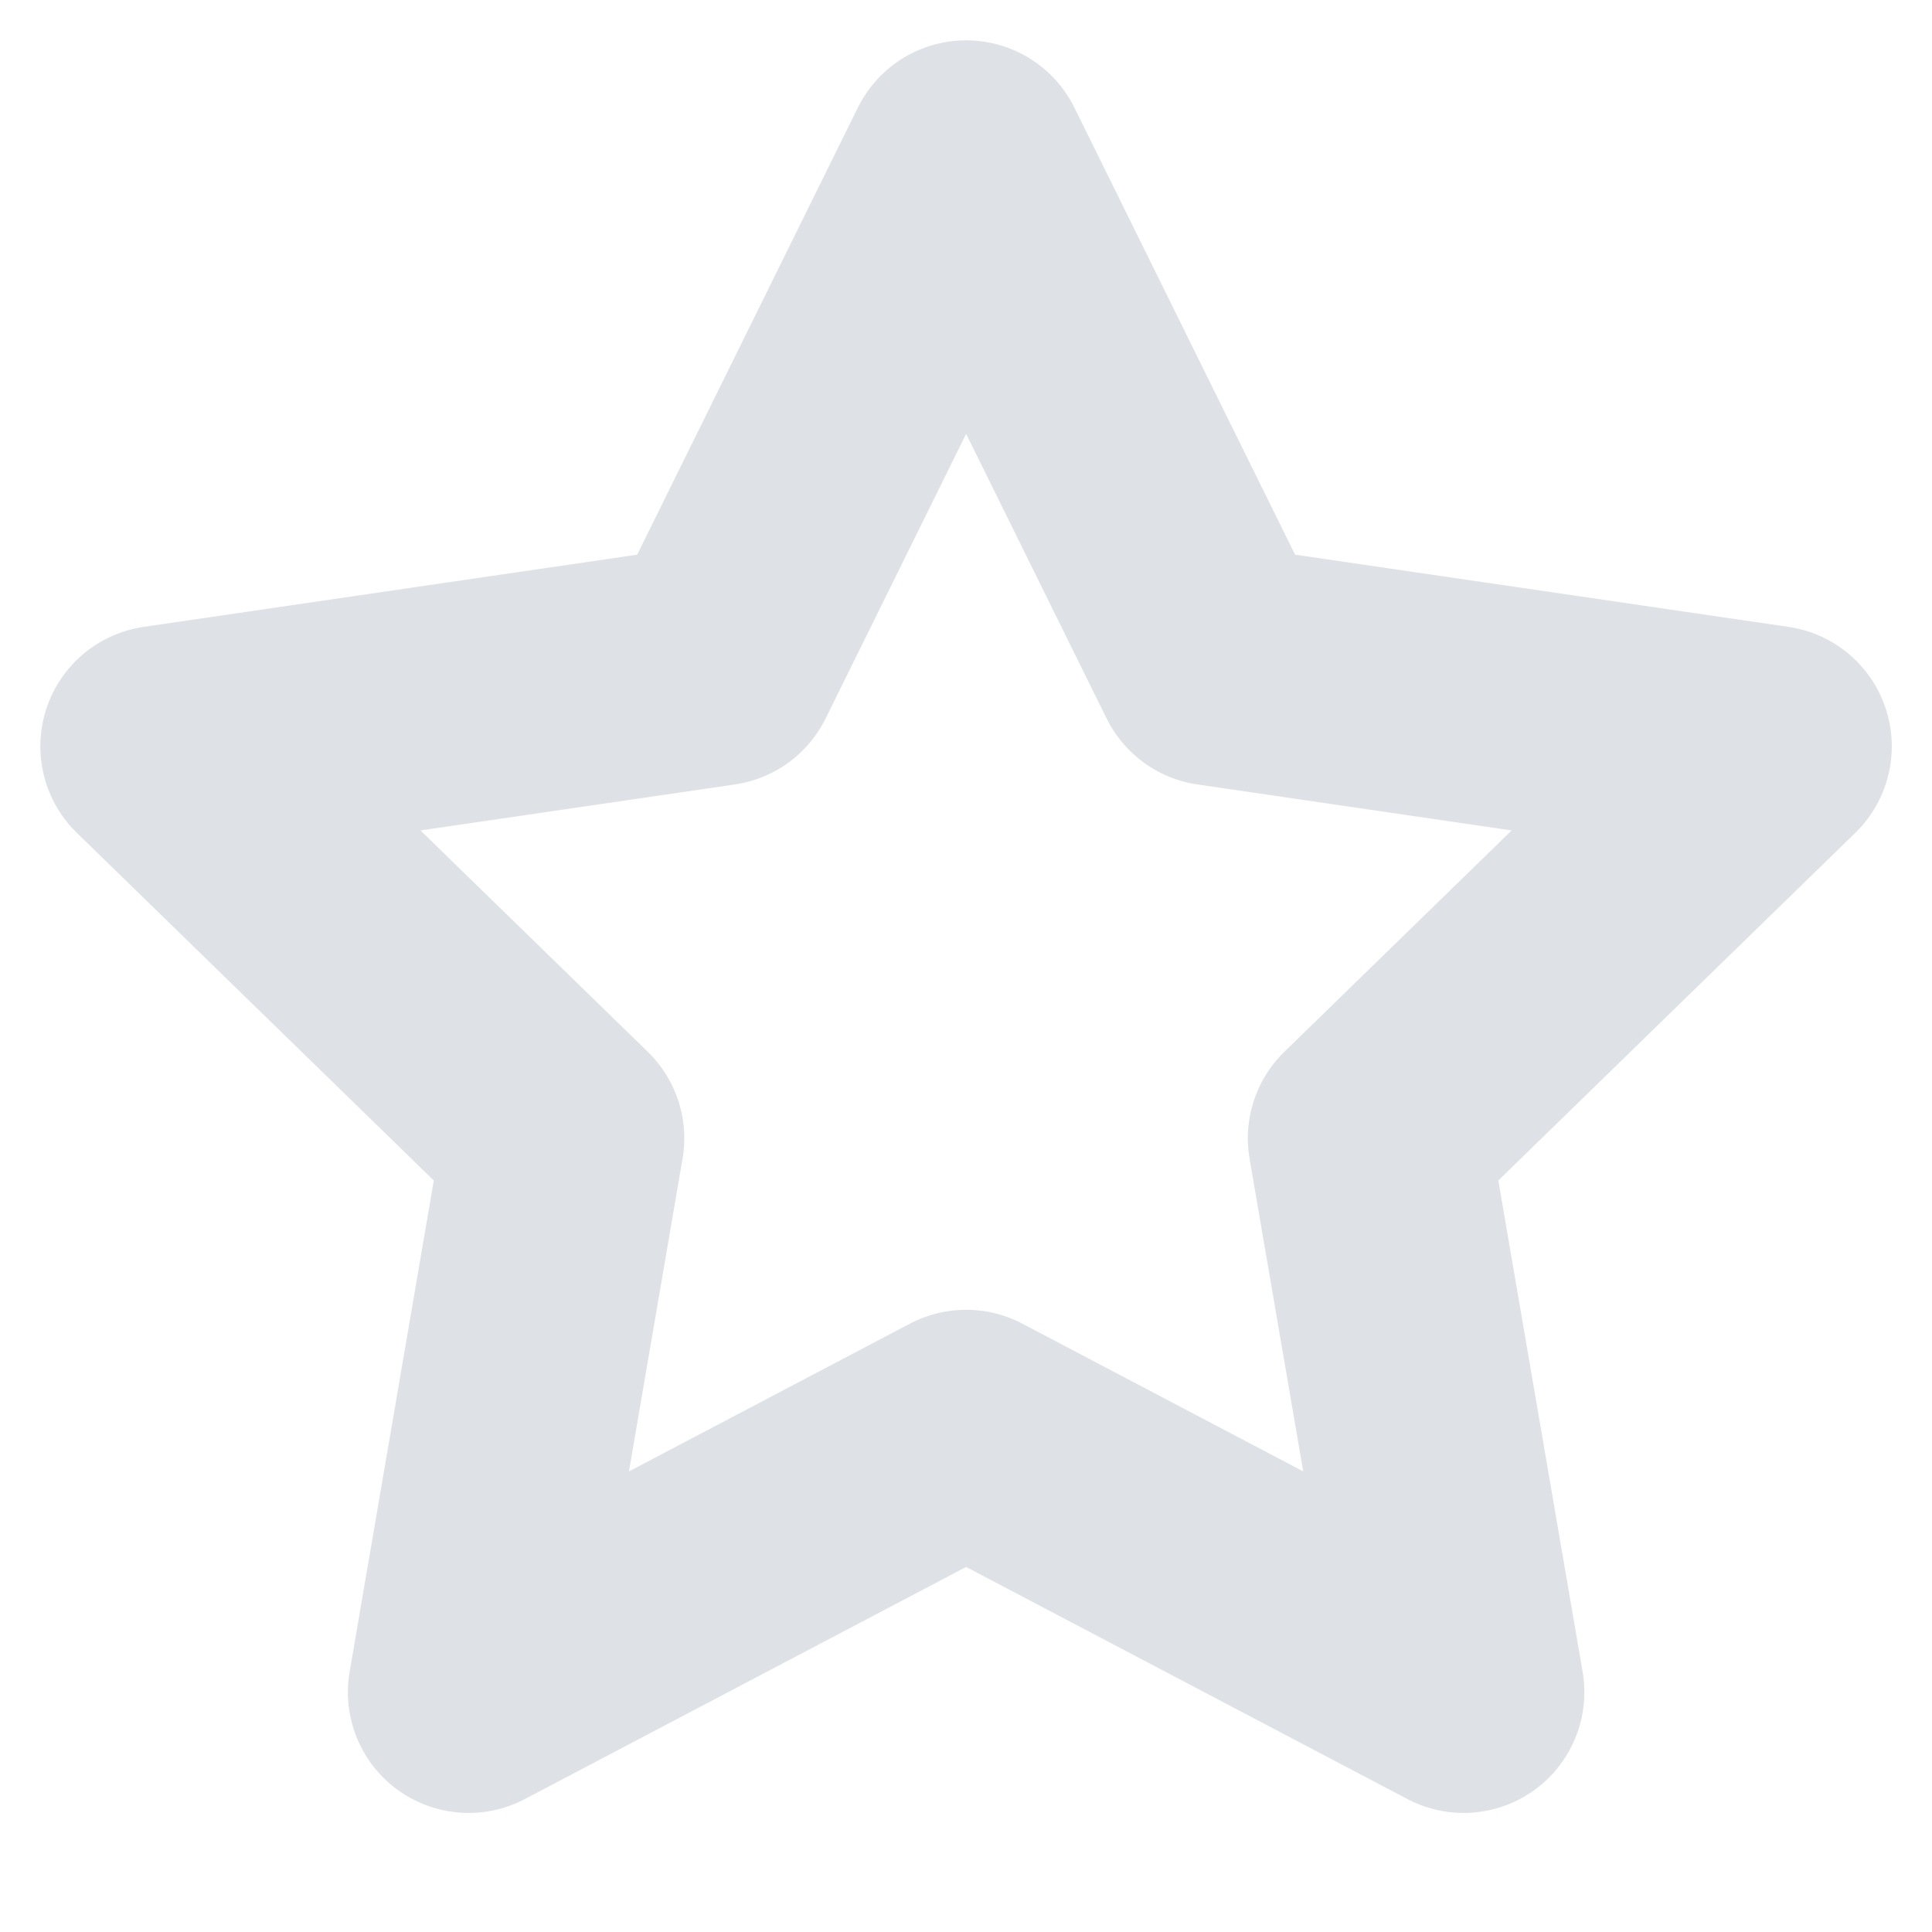 <svg width="16" height="16" viewBox="0 0 16 16" fill="none" xmlns="http://www.w3.org/2000/svg">
<path d="M8.001 1.334L10.061 5.507L14.667 6.181L11.334 9.427L12.121 14.014L8.001 11.847L3.881 14.014L4.667 9.427L1.334 6.181L5.941 5.507L8.001 1.334Z" stroke="#DEE2E6" stroke-width="2" stroke-linecap="round" stroke-linejoin="round"/>
</svg>
